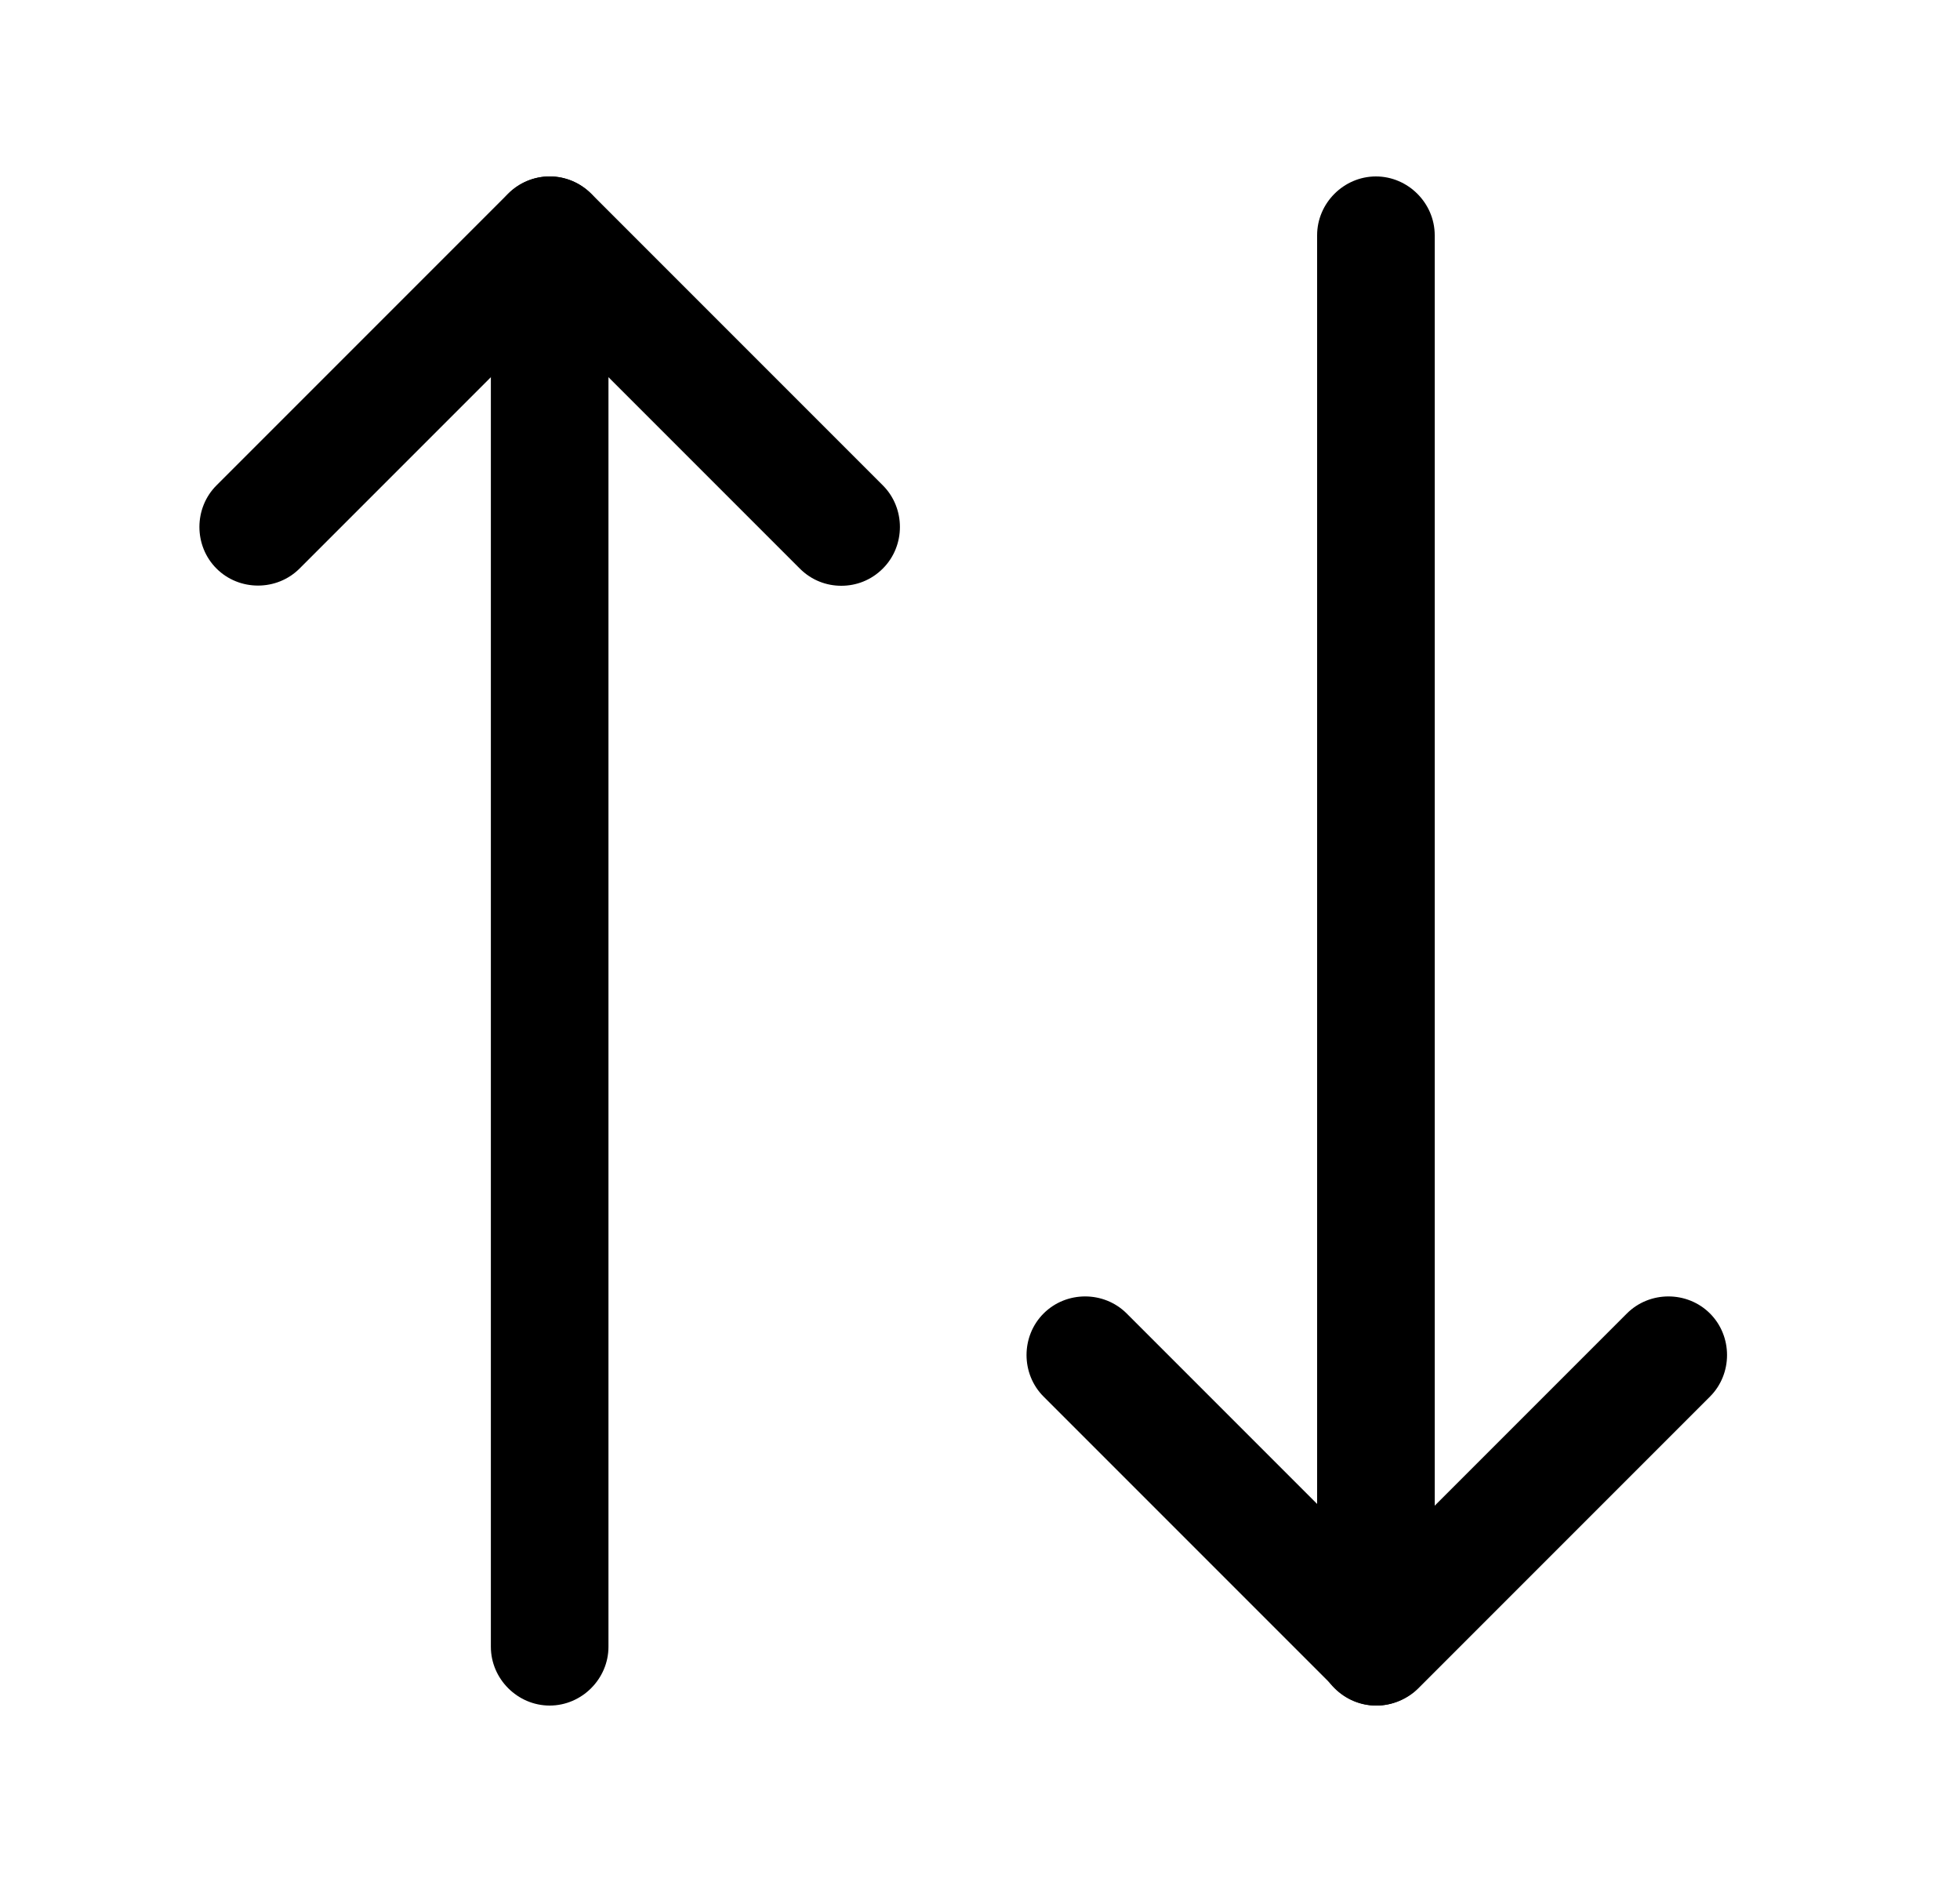 <svg width="25" height="24" viewBox="0 0 25 24" fill="none" xmlns="http://www.w3.org/2000/svg">
<path d="M10.731 7.47C10.541 7.47 10.351 7.4 10.201 7.25L7.011 4.06L3.821 7.25C3.531 7.54 3.051 7.54 2.761 7.25C2.471 6.96 2.471 6.48 2.761 6.19L6.481 2.47C6.621 2.33 6.811 2.25 7.011 2.25C7.211 2.25 7.401 2.33 7.541 2.47L11.261 6.19C11.551 6.48 11.551 6.96 11.261 7.25C11.111 7.4 10.921 7.47 10.731 7.47Z" fill="currentColor"/>
<path d="M7.011 21.75C6.601 21.75 6.261 21.41 6.261 21V3C6.261 2.59 6.601 2.25 7.011 2.25C7.421 2.25 7.761 2.59 7.761 3V21C7.761 21.41 7.421 21.75 7.011 21.75Z" fill="currentColor"/>
<path d="M17.561 21.75C17.361 21.75 17.171 21.67 17.031 21.53L13.311 17.81C13.021 17.52 13.021 17.04 13.311 16.75C13.601 16.46 14.081 16.46 14.371 16.75L17.561 19.94L20.751 16.75C21.041 16.46 21.521 16.46 21.811 16.75C22.101 17.04 22.101 17.52 21.811 17.81L18.091 21.53C17.951 21.67 17.751 21.75 17.561 21.75Z" fill="currentColor"/>
<path d="M17.55 21.75C17.14 21.75 16.8 21.41 16.8 21V3C16.8 2.59 17.14 2.25 17.55 2.25C17.96 2.25 18.3 2.59 18.3 3V21C18.3 21.41 17.97 21.75 17.55 21.75Z" fill="currentColor"/>
</svg>
